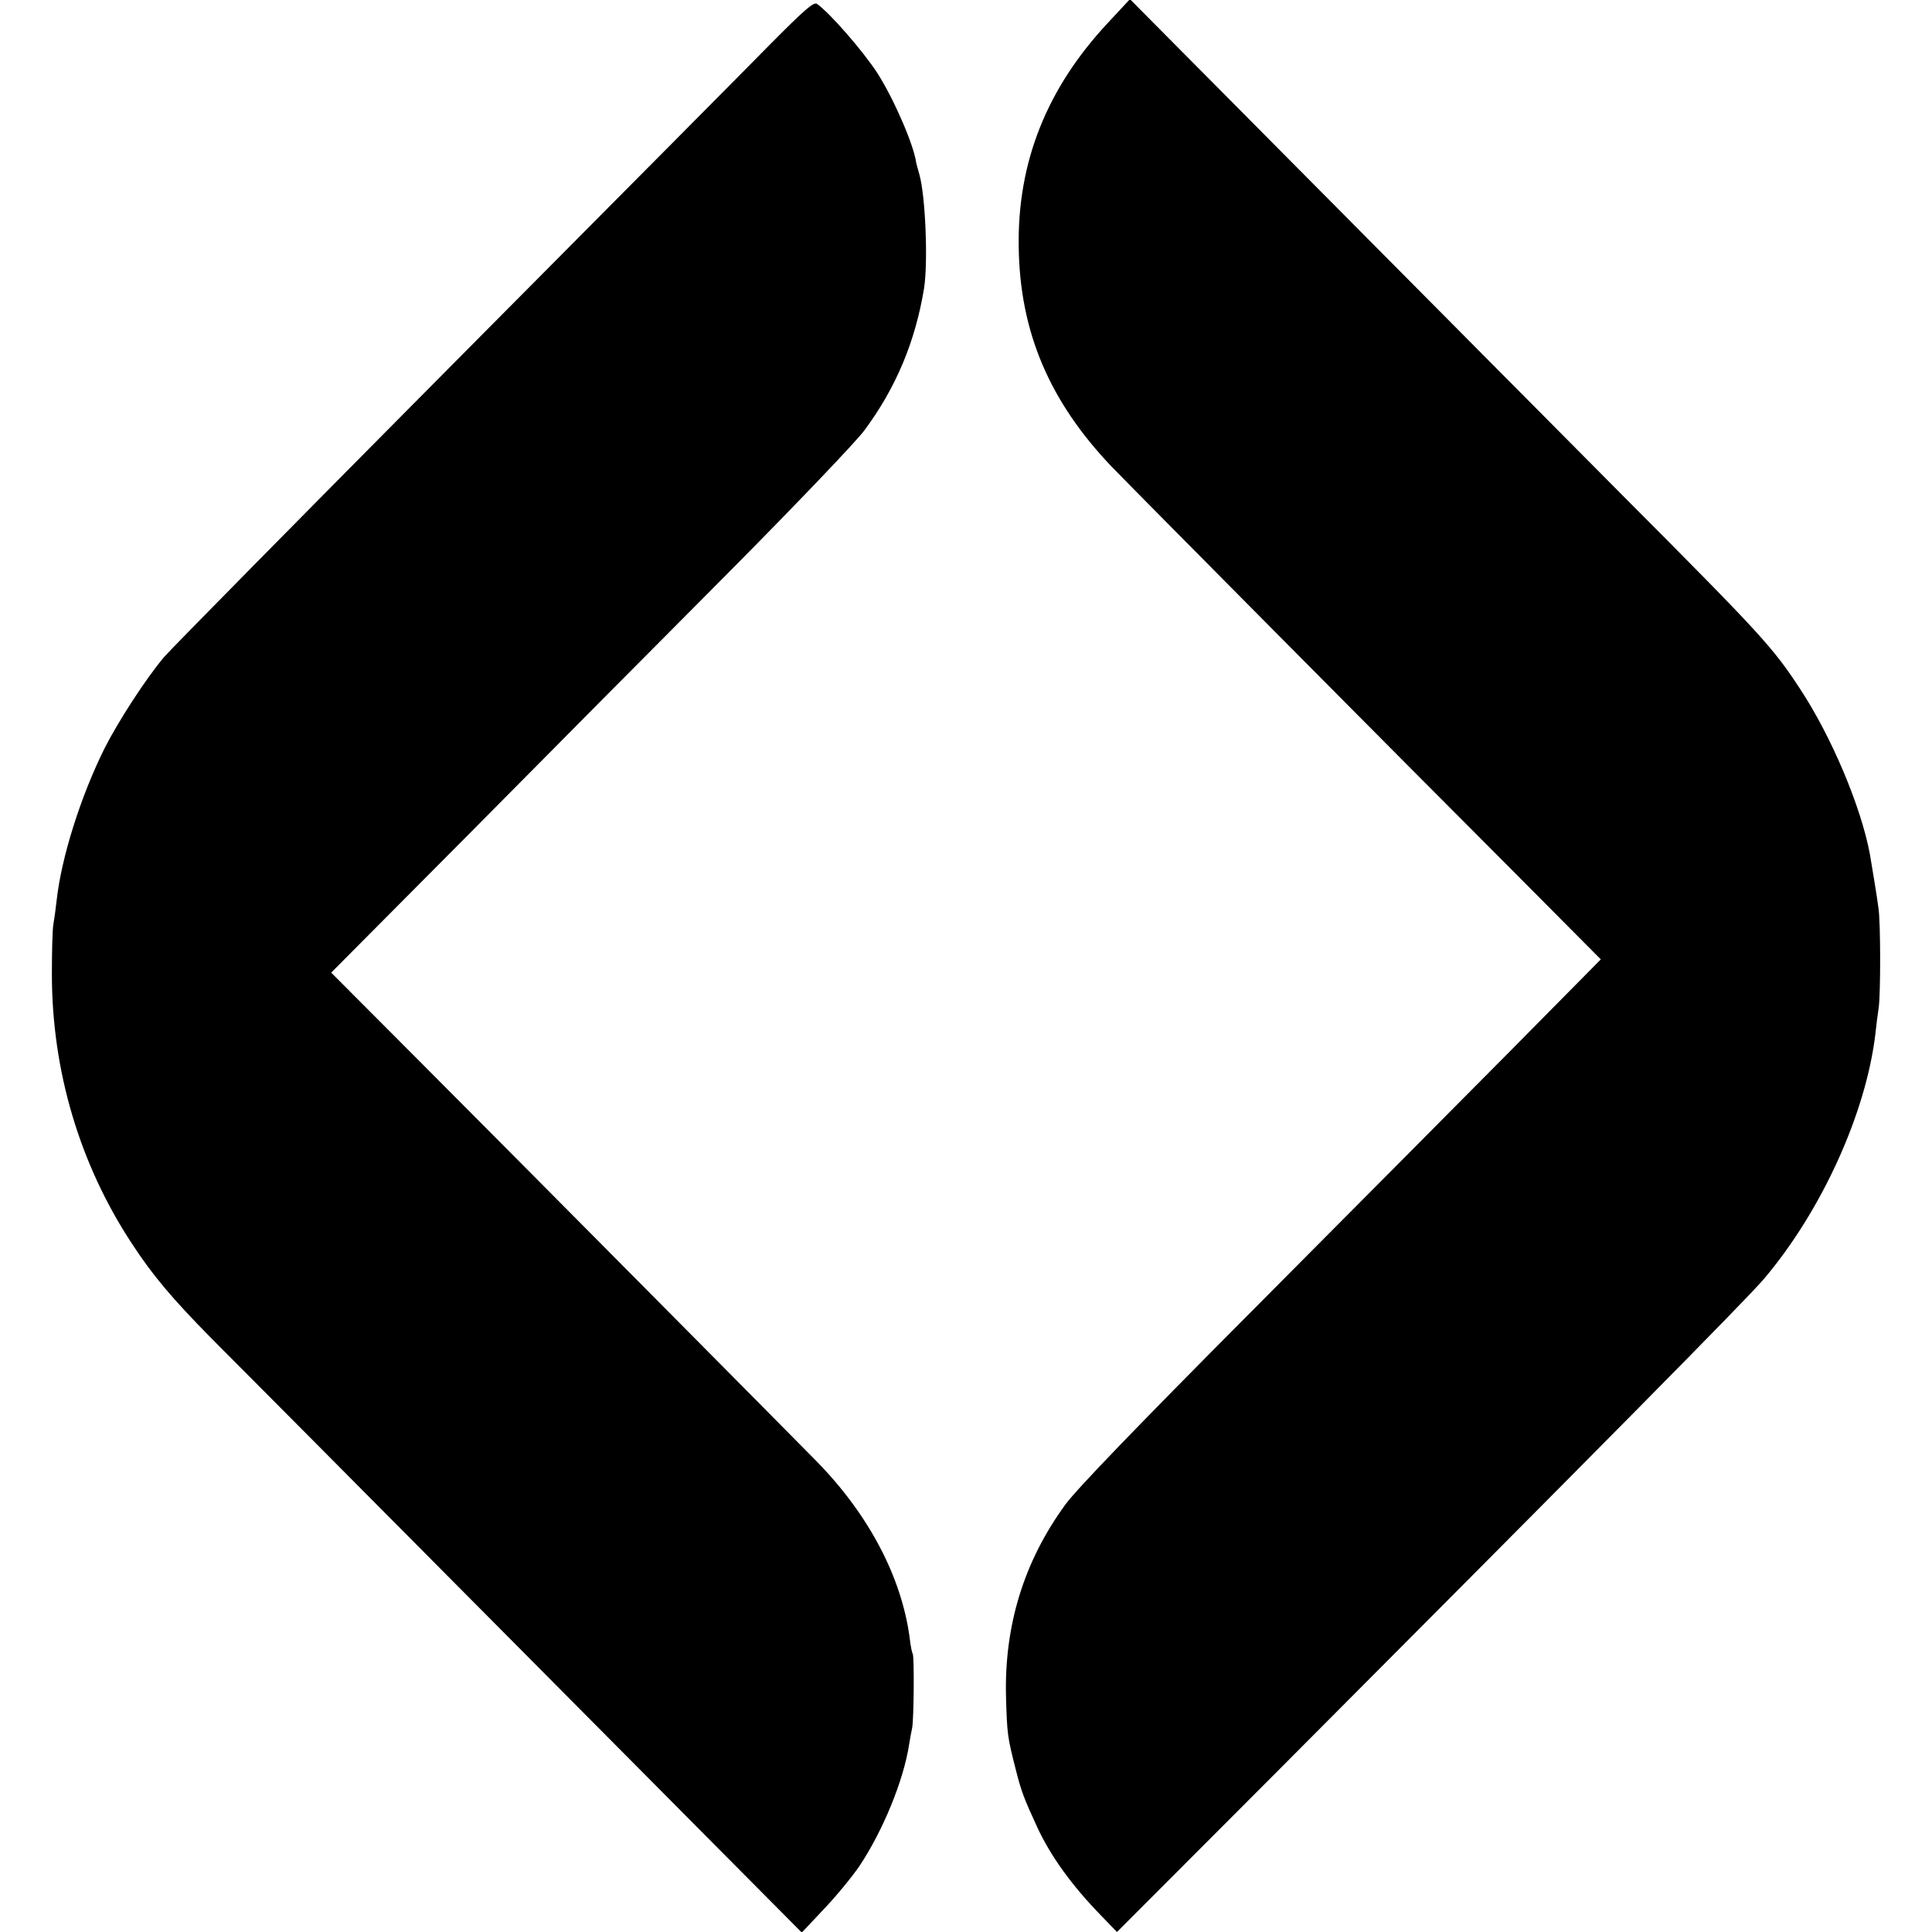 <?xml version="1.0" standalone="no"?>
<!DOCTYPE svg PUBLIC "-//W3C//DTD SVG 20010904//EN"
 "http://www.w3.org/TR/2001/REC-SVG-20010904/DTD/svg10.dtd">
<svg version="1.0" xmlns="http://www.w3.org/2000/svg"
 width="700pt" height="700pt" viewBox="0 0 700 700"
 preserveAspectRatio="xMidYMid meet">
<g transform="translate(0,700) scale(0.1,-0.1)"
fill="#000000" stroke="none">
<path d="M2790 6839 c-85 -87 -604 -609 -1152 -1161 -548 -552 -1017 -1028
-1043 -1058 -66 -78 -165 -231 -215 -329 -87 -174 -158 -398 -175 -555 -3 -28
-8 -64 -11 -81 -4 -16 -6 -100 -6 -185 0 -350 101 -689 290 -976 75 -115 147
-200 286 -341 61 -61 568 -571 1126 -1133 l1015 -1022 81 86 c44 46 102 117
128 155 85 128 160 310 180 441 3 19 8 46 11 60 6 31 8 257 2 268 -3 4 -8 30
-11 57 -29 219 -146 443 -332 635 -97 99 -1063 1073 -1434 1445 l-330 331 508
511 c279 282 701 707 938 945 237 239 456 468 486 509 115 155 184 321 216
514 15 96 5 337 -17 413 -5 18 -10 36 -11 40 -8 65 -81 233 -141 327 -52 80
-172 218 -219 251 -12 8 -45 -21 -170 -147z"/>
<path d="M4013 6916 c-220 -236 -327 -503 -322 -811 4 -307 111 -559 336 -795
70 -73 1061 -1072 1459 -1470 l314 -316 -335 -339 c-185 -187 -608 -612 -939
-945 -397 -399 -624 -634 -665 -690 -151 -206 -223 -440 -216 -700 4 -134 5
-143 36 -264 19 -75 28 -100 77 -206 49 -106 126 -212 231 -320 l58 -60 581
582 c1182 1186 1695 1705 1762 1783 209 246 371 601 405 890 3 28 8 70 12 95
7 52 7 309 -1 360 -5 41 -24 152 -31 195 -32 172 -139 426 -253 599 -99 151
-139 195 -638 696 -254 256 -761 766 -1126 1134 l-664 669 -81 -87z"/>
</g>
</svg>
